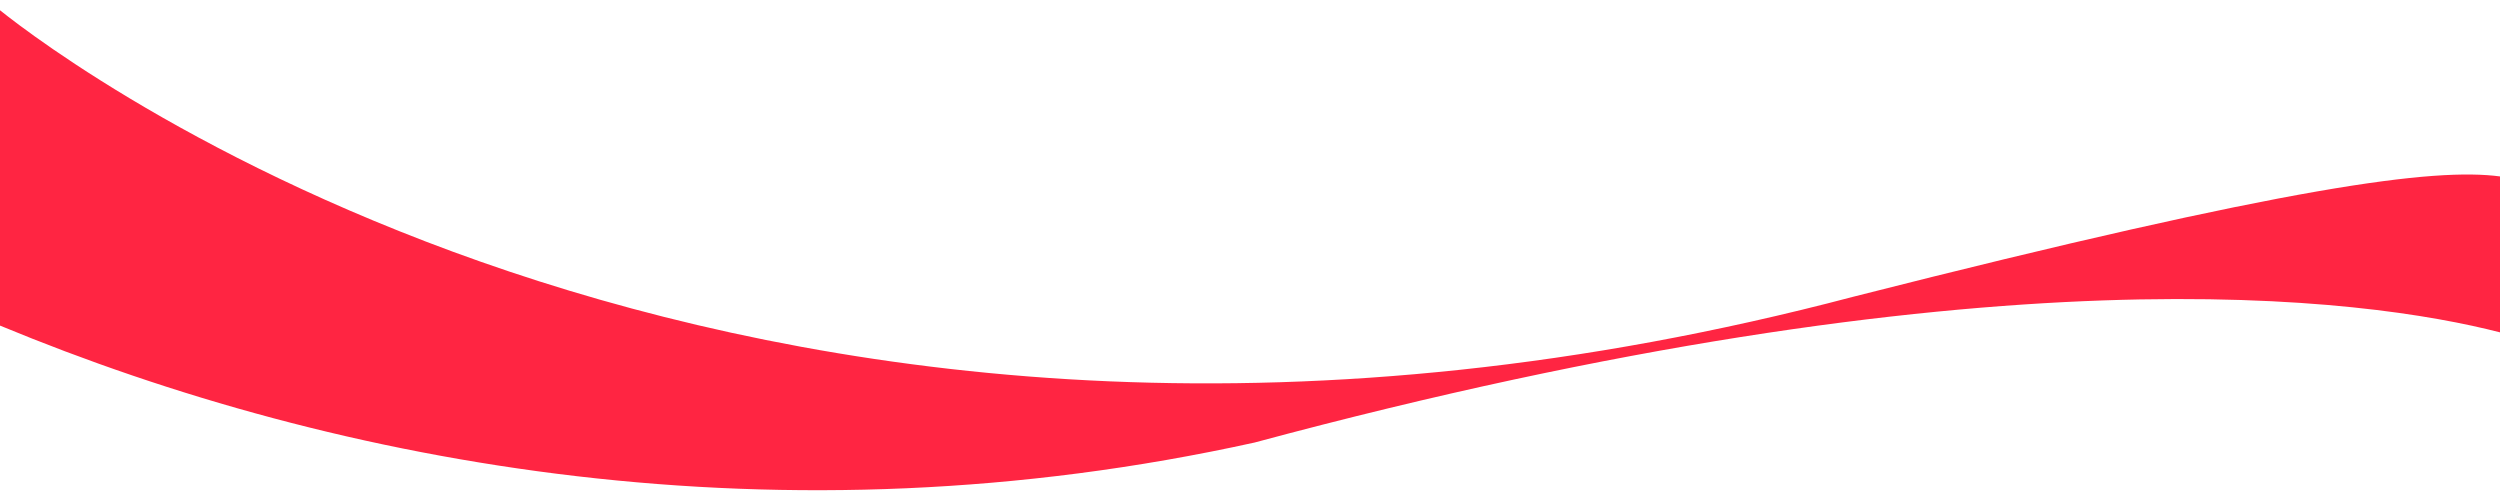 <?xml version="1.0" encoding="utf-8"?>
<!-- Generator: Adobe Illustrator 19.0.0, SVG Export Plug-In . SVG Version: 6.00 Build 0)  -->
<svg version="1.1" id="Layer_1" xmlns="http://www.w3.org/2000/svg" xmlns:xlink="http://www.w3.org/1999/xlink" x="0px" y="0px"
	 viewBox="0 0 1366 268.9" style="enable-background:new 0 0 1366 268.9;" xml:space="preserve">
<style type="text/css">
	.st0{fill:#FF2542;}
</style>
<path id="XMLID_46_" class="st0" d="M1366,96.4c-35.7-4.7-112.8,4.6-353.6,65.8C413,320.3,34.9,33.6,0,5.6v172.3
	c186,77.1,426.4,121.1,685.5,63.9c401.7-108.1,607.7-78.9,680.5-60.2V96.4z"/>
</svg>
